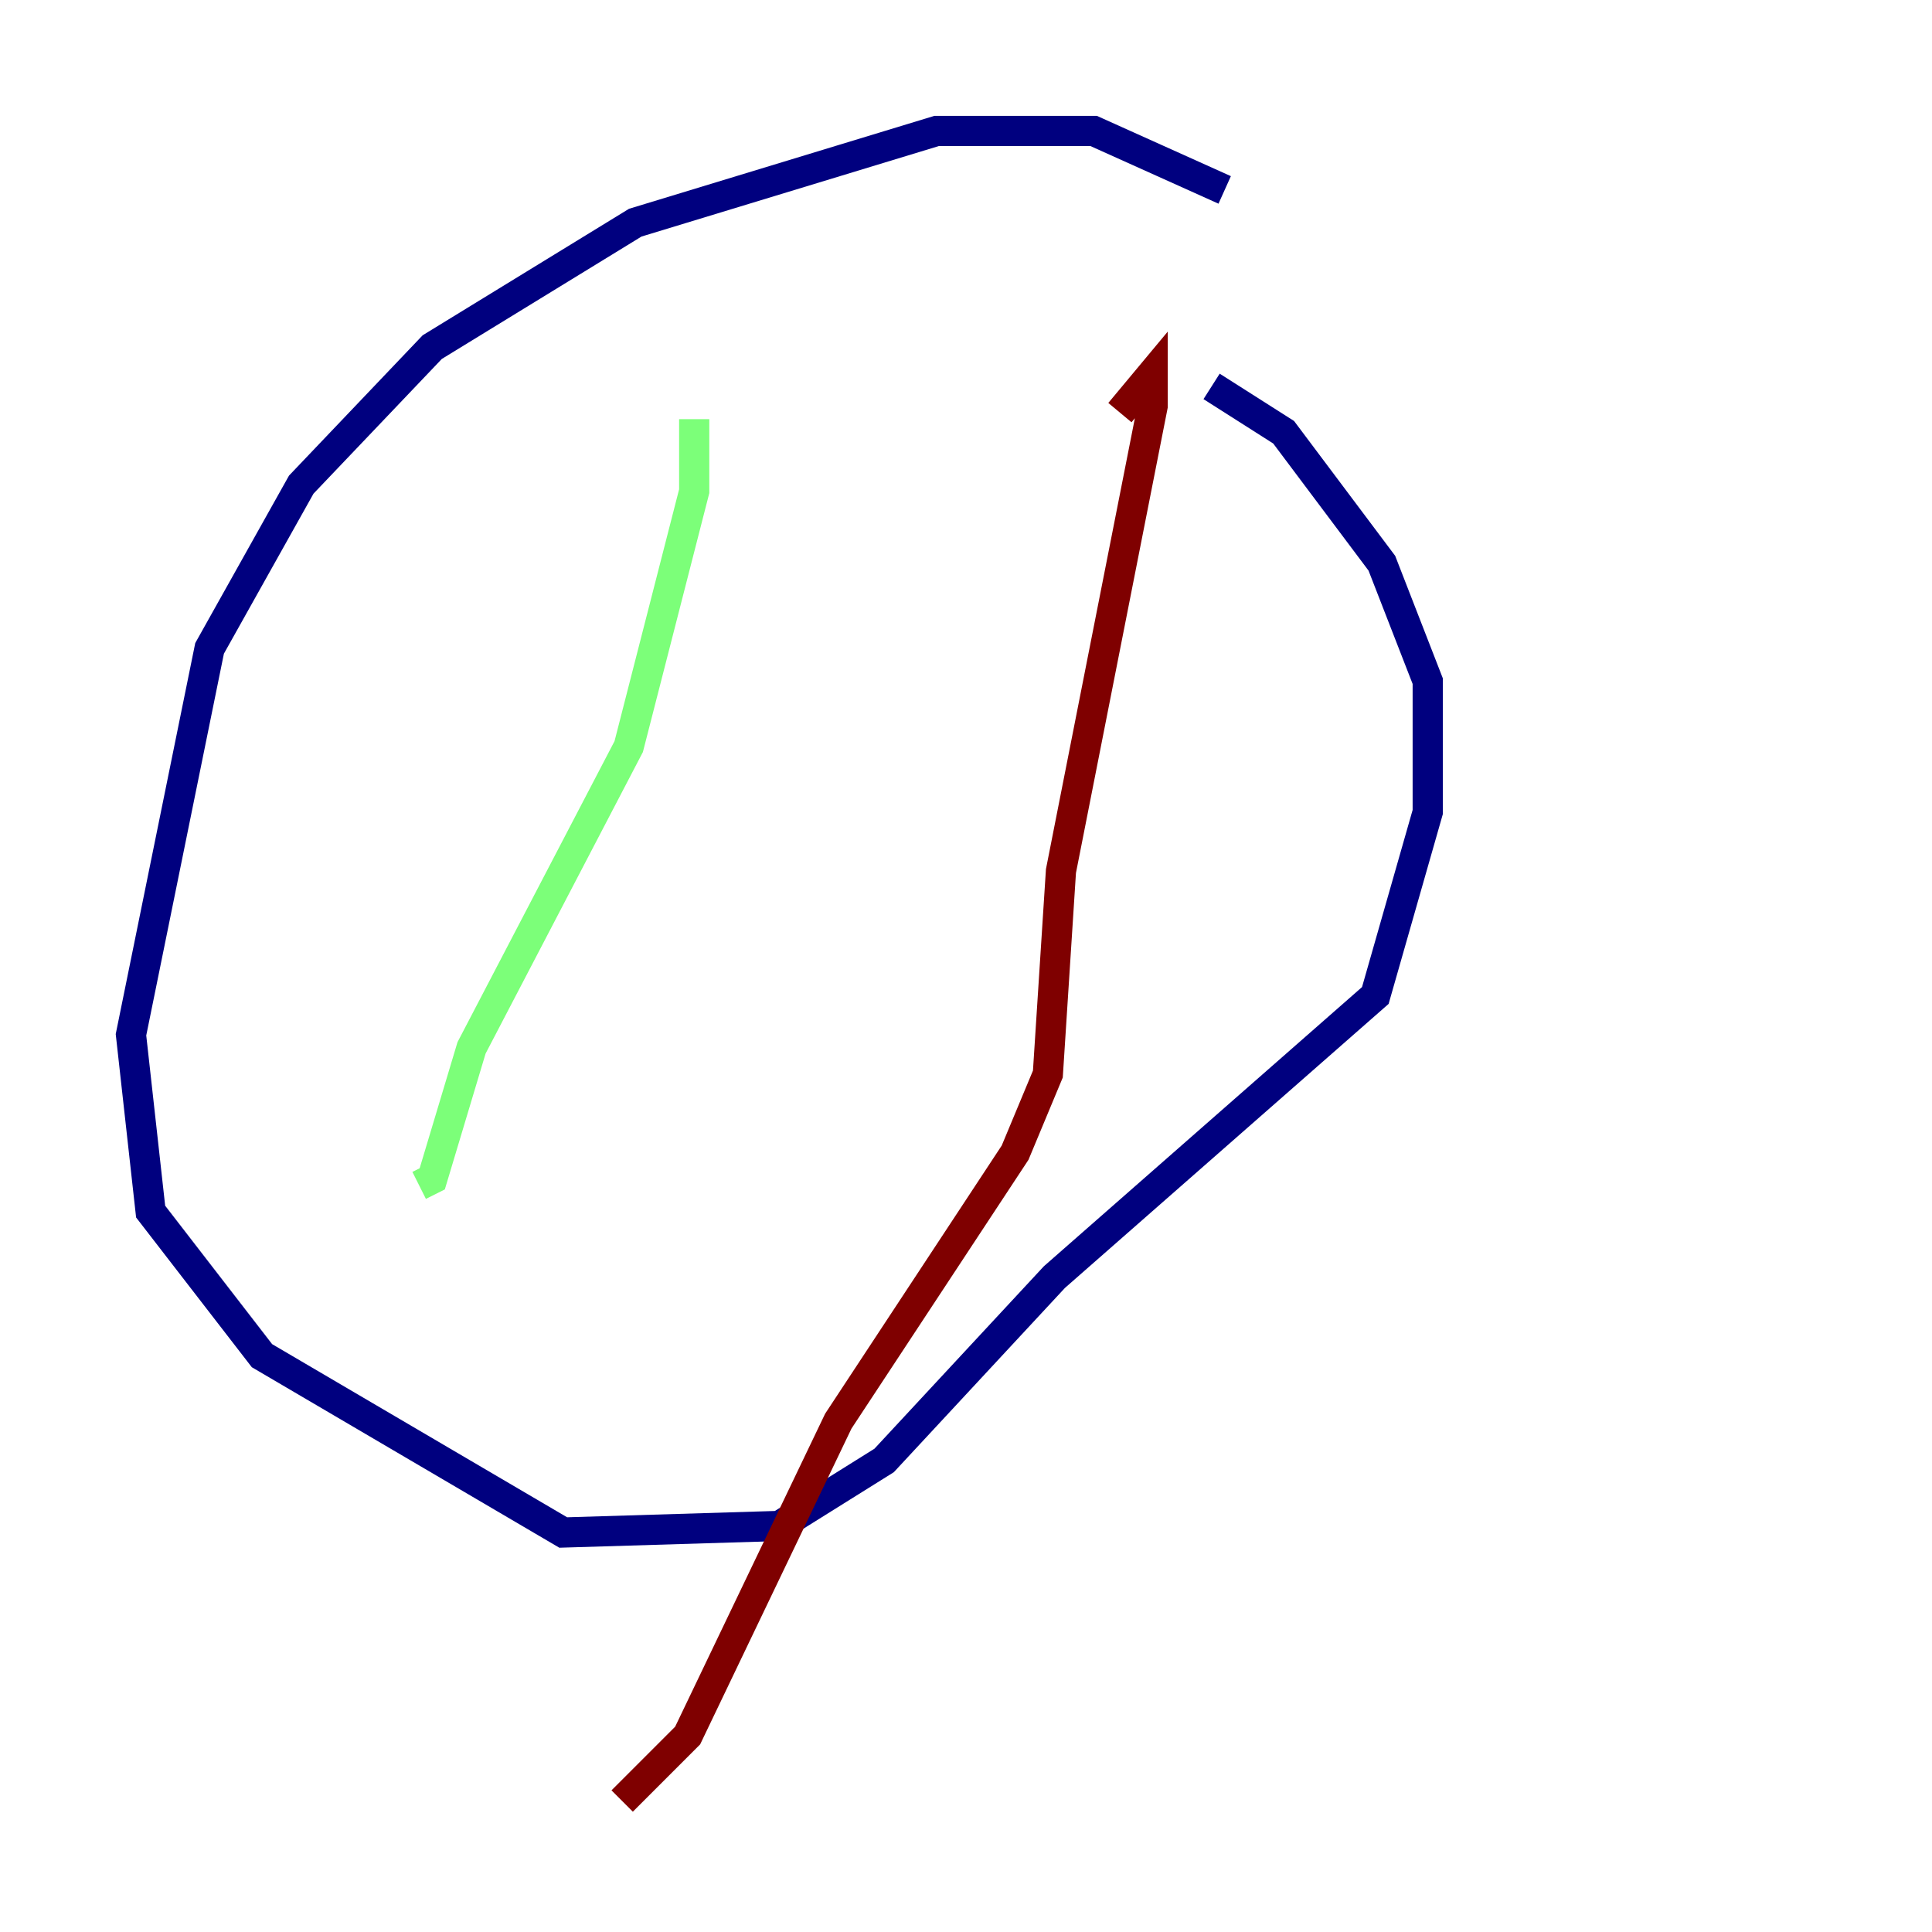 <?xml version="1.0" encoding="utf-8" ?>
<svg baseProfile="tiny" height="128" version="1.2" viewBox="0,0,128,128" width="128" xmlns="http://www.w3.org/2000/svg" xmlns:ev="http://www.w3.org/2001/xml-events" xmlns:xlink="http://www.w3.org/1999/xlink"><defs /><polyline fill="none" points="81.139,12.583 72.461,8.678 62.047,8.678 42.088,14.752 28.637,22.997 19.959,32.108 13.885,42.956 8.678,68.556 9.98,80.271 17.356,89.817 37.315,101.532 51.634,101.098 58.576,96.759 69.858,84.61 91.119,65.953 94.59,53.803 94.59,45.125 91.552,37.315 85.044,28.637 80.271,25.6" stroke="#00007f" stroke-width="2" /><polyline fill="none" points="45.993,27.77 45.993,32.542 41.654,49.464 31.241,69.424 28.637,78.102 27.77,78.536" stroke="#7cff79" stroke-width="2" /><polyline fill="none" points="74.197,27.336 76.366,24.732 76.366,26.902 70.291,57.709 69.424,71.159 67.254,76.366 55.539,94.156 45.559,114.983 41.22,119.322" stroke="#7f0000" stroke-width="2" /></svg>